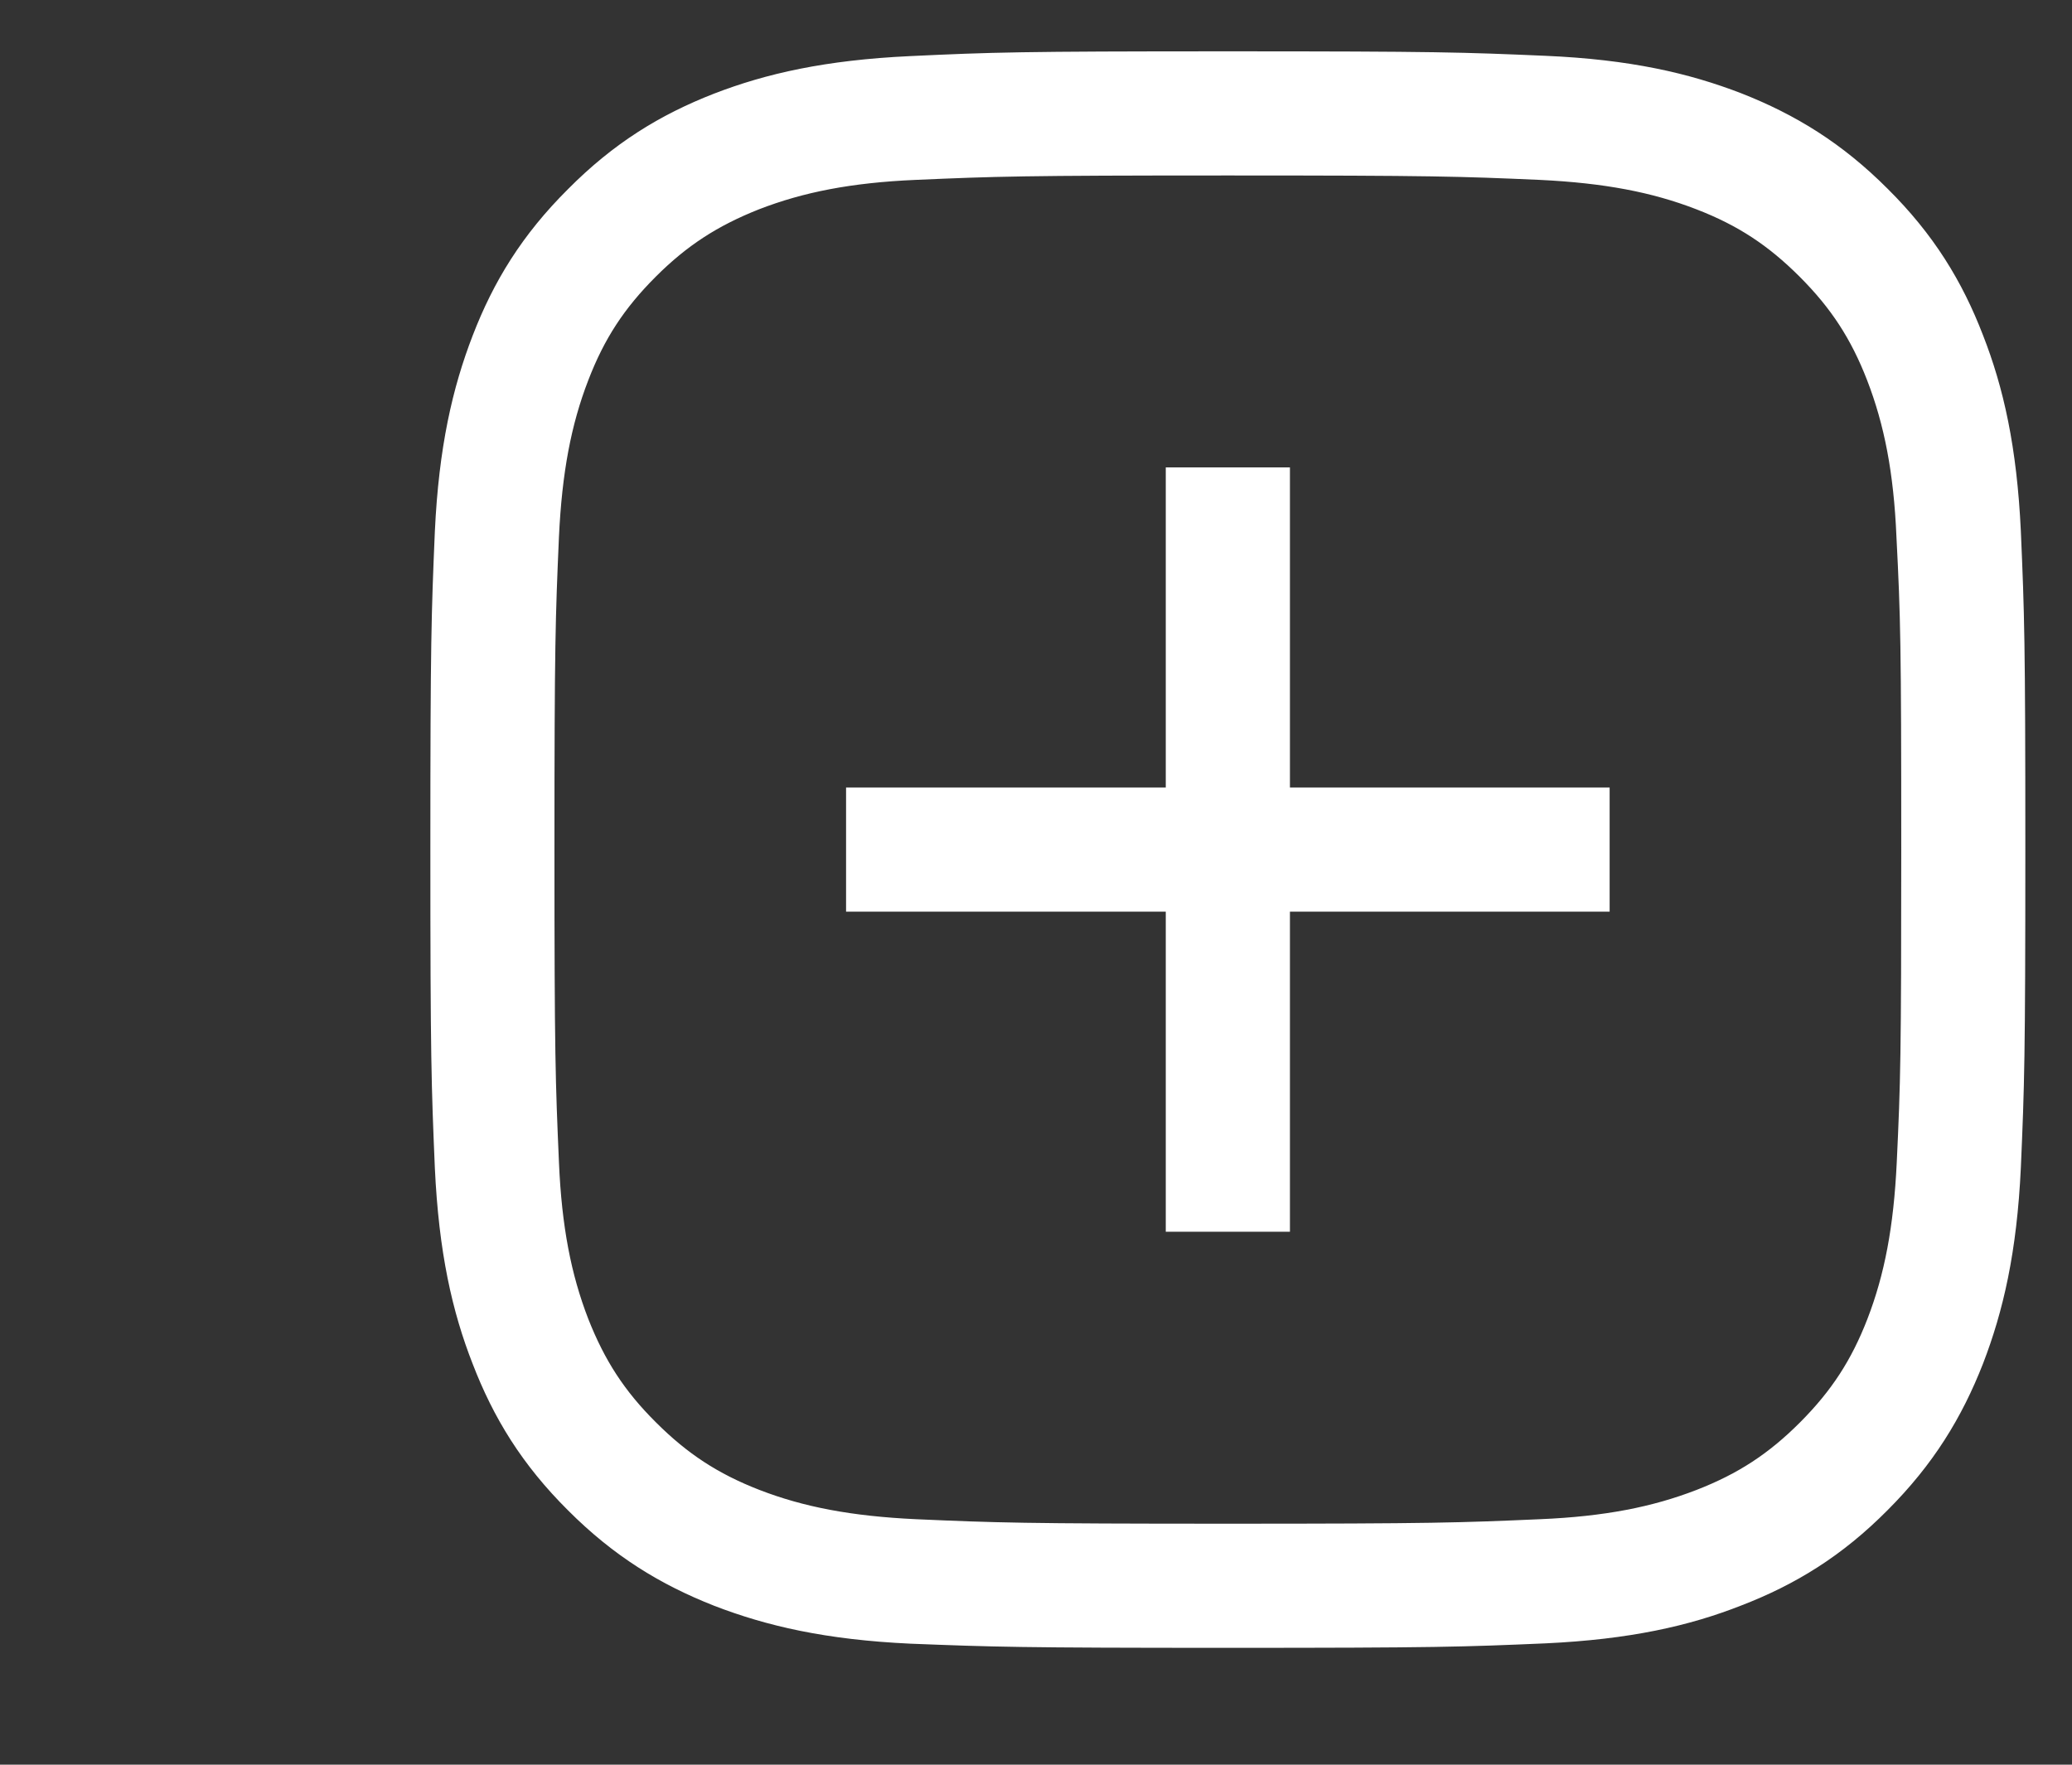 <svg width="27" height="23" viewBox="0 0 27 23" fill="none" xmlns="http://www.w3.org/2000/svg">
<rect x="0" y="0" width="27" height="23" fill="#333333" stroke="none"/>
<path fill-rule="evenodd" clip-rule="evenodd" d="M25.942 6.943C25.892 5.879 25.725 5.149 25.475 4.511C25.221 3.851 24.879 3.292 24.321 2.738C23.767 2.183 23.208 1.841 22.55 1.582C21.913 1.336 21.188 1.165 20.121 1.119C19.058 1.073 18.717 1.061 16 1.061C13.283 1.061 12.942 1.073 11.875 1.123C10.812 1.173 10.083 1.34 9.446 1.586C8.792 1.841 8.233 2.183 7.679 2.742C7.121 3.297 6.779 3.856 6.525 4.515C6.279 5.153 6.108 5.879 6.058 6.947C6.013 8.015 6 8.353 6 11.073C6 13.793 6.013 14.135 6.058 15.203C6.108 16.271 6.275 16.997 6.525 17.635C6.779 18.294 7.121 18.853 7.679 19.408C8.233 19.963 8.792 20.305 9.45 20.564C10.088 20.81 10.812 20.981 11.879 21.031C12.946 21.073 13.283 21.085 16 21.085C18.717 21.085 19.054 21.073 20.121 21.027C21.183 20.977 21.913 20.81 22.55 20.559C23.208 20.305 23.767 19.963 24.321 19.404C24.875 18.849 25.217 18.29 25.475 17.631C25.721 16.993 25.892 16.267 25.942 15.199C25.988 14.135 26 13.793 26 11.073C26 8.353 25.988 8.015 25.942 6.943ZM25.108 15.165C25.067 16.037 24.942 16.705 24.7 17.331C24.471 17.923 24.179 18.369 23.733 18.816C23.288 19.262 22.842 19.554 22.25 19.784C21.625 20.026 20.958 20.155 20.087 20.192C19.033 20.238 18.683 20.251 16 20.251C13.317 20.251 12.967 20.238 11.917 20.192C11.046 20.151 10.379 20.026 9.754 19.784C9.162 19.554 8.717 19.262 8.271 18.816C7.821 18.369 7.533 17.923 7.3 17.331C7.058 16.705 6.929 16.037 6.892 15.165C6.846 14.11 6.833 13.759 6.833 11.073C6.833 8.386 6.846 8.036 6.892 6.98C6.933 6.108 7.058 5.441 7.3 4.815C7.529 4.219 7.821 3.776 8.267 3.33C8.713 2.884 9.158 2.596 9.75 2.362C10.375 2.12 11.042 1.991 11.912 1.953C12.967 1.907 13.317 1.895 16 1.895C18.683 1.895 19.033 1.907 20.083 1.953C20.954 1.995 21.621 2.12 22.246 2.362C22.842 2.592 23.283 2.884 23.729 3.33C24.175 3.776 24.467 4.223 24.696 4.815C24.938 5.441 25.067 6.108 25.104 6.98C25.158 8.036 25.167 8.386 25.167 11.073C25.167 13.759 25.158 14.11 25.108 15.165ZM16.417 6.484H15.583V10.656H11.417V11.49H15.583V15.662H16.417V11.49H20.583V10.656H16.417V6.484Z" fill="white" stroke="white" stroke-width="0.784"/>
</svg>

